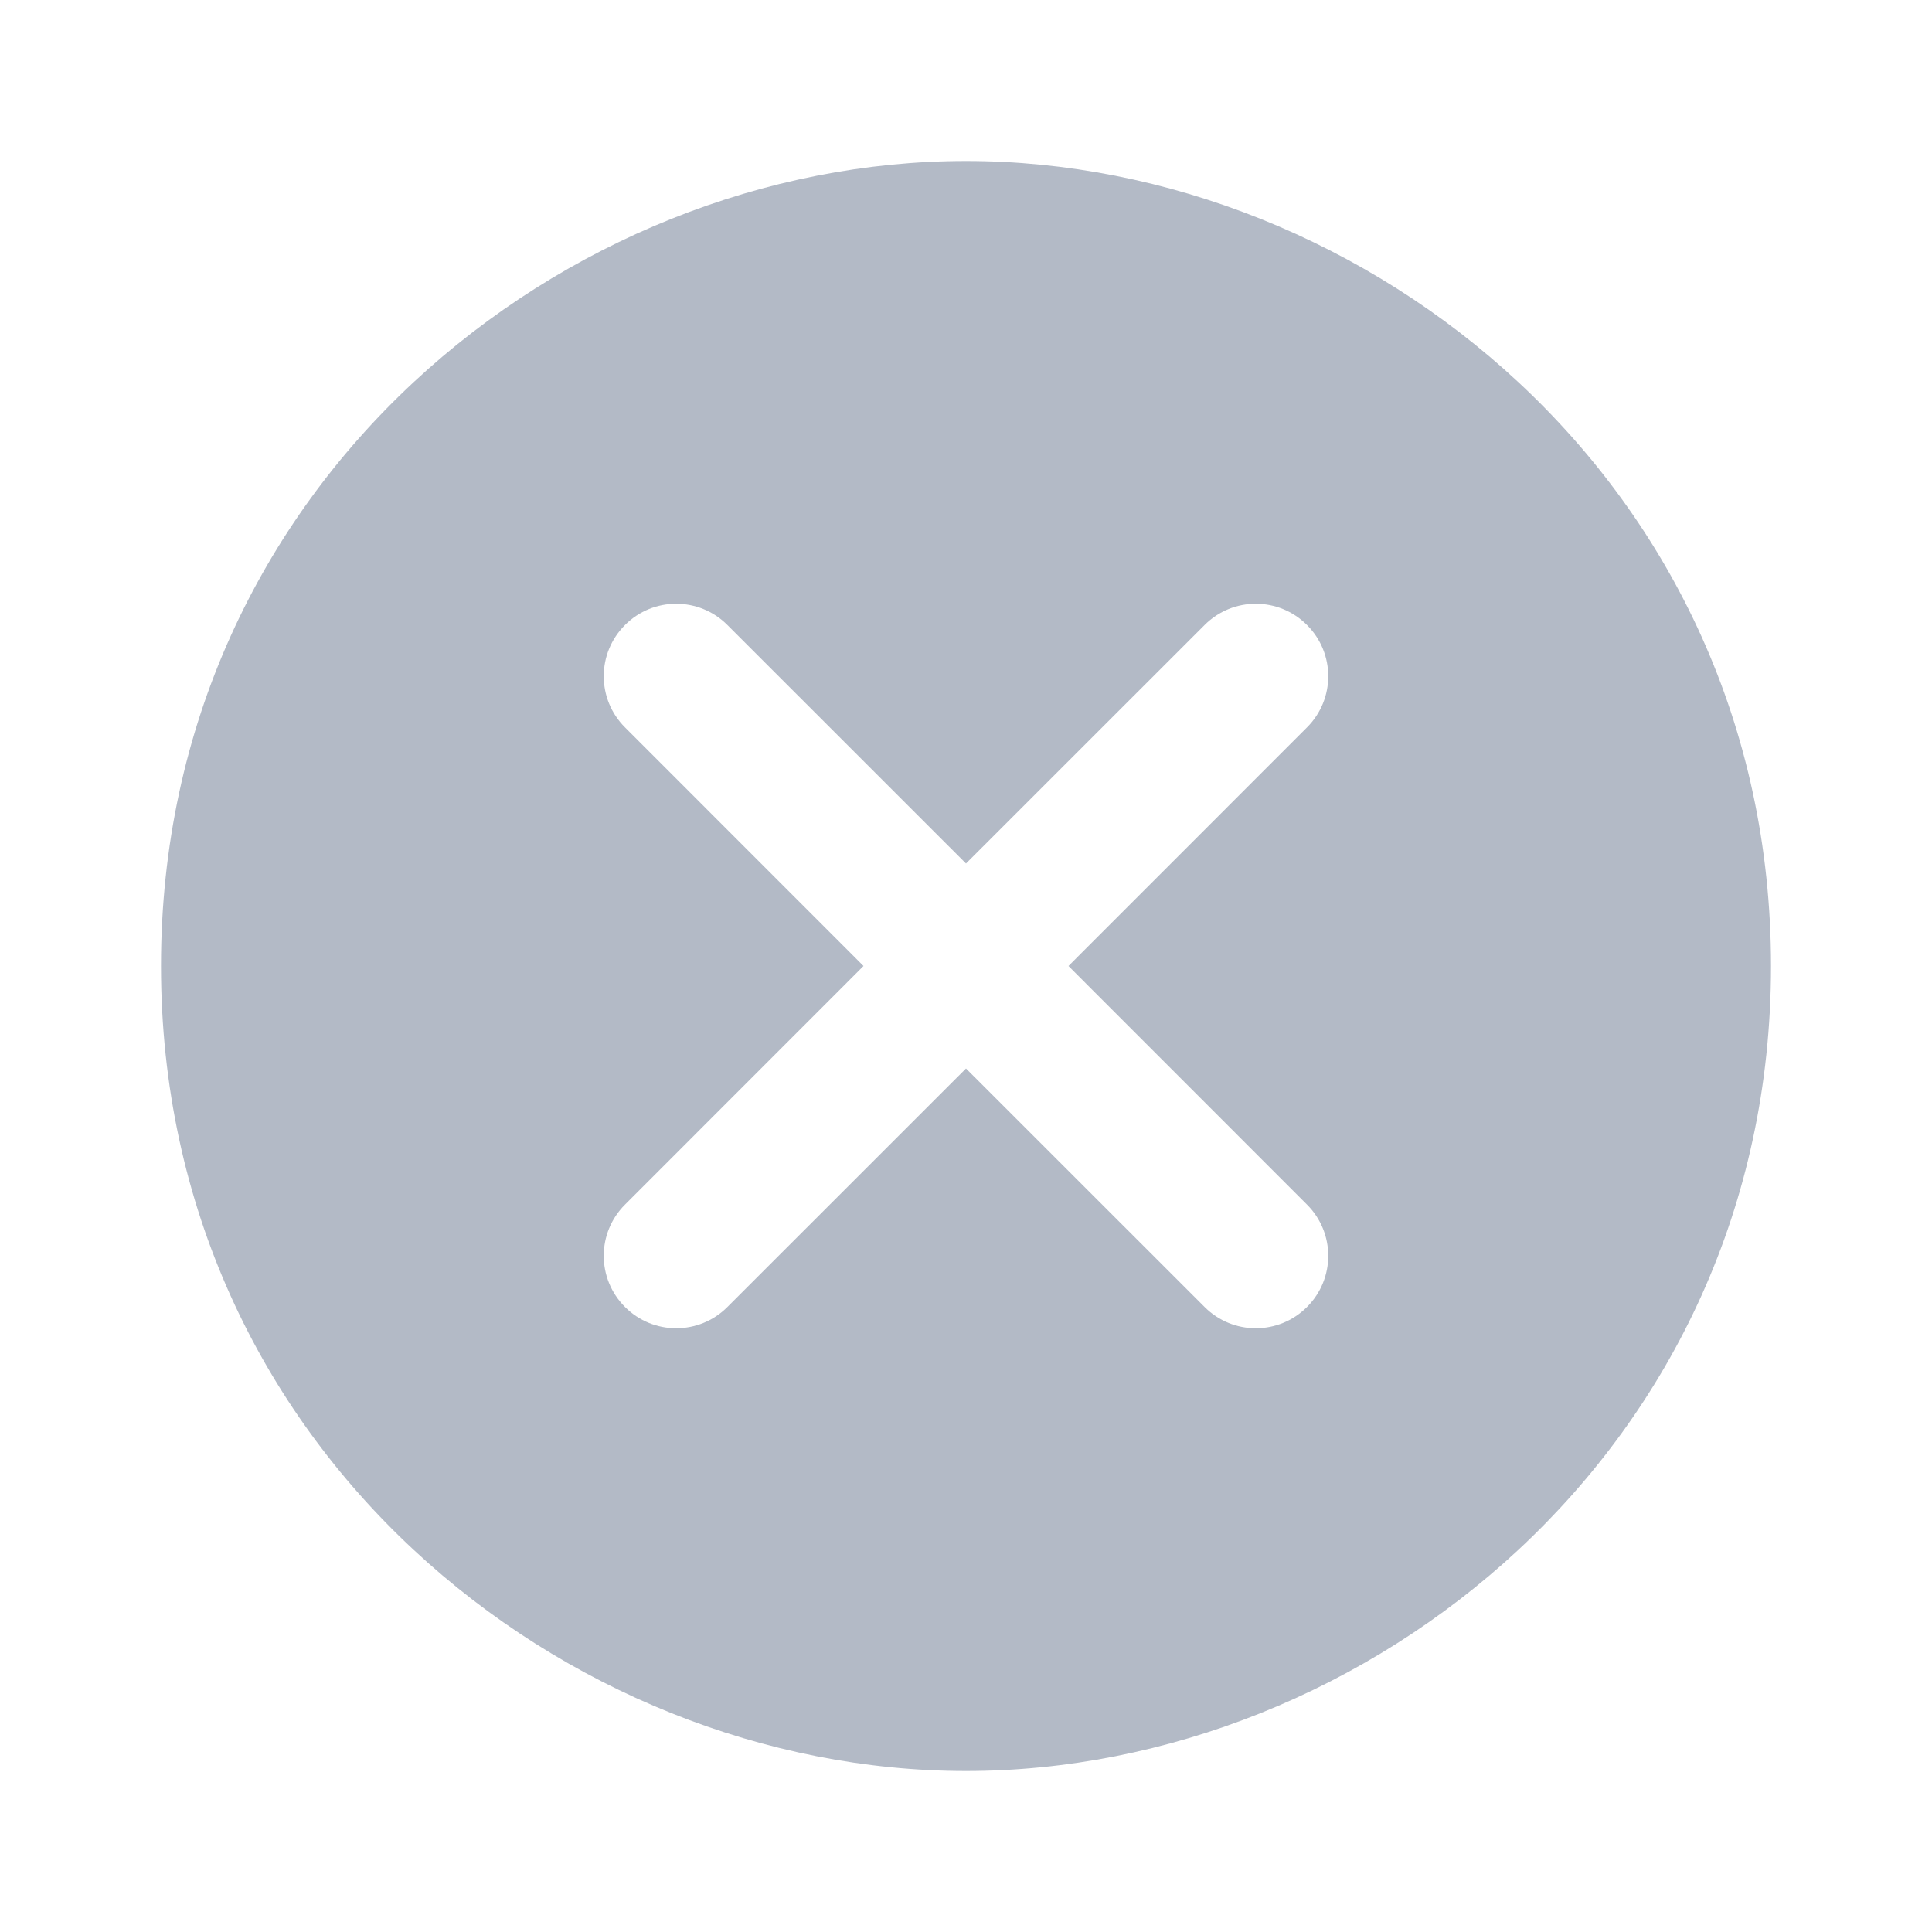 <svg width="24" height="24" viewBox="0 0 24 24" fill="none" xmlns="http://www.w3.org/2000/svg">
<path fill-rule="evenodd" clip-rule="evenodd" d="M12 22C16.971 22 22 18 22 12C22 6 16.971 2 12 2C7.029 2 2 6 2 12C2 18 7.029 22 12 22ZM16.236 7.764C15.885 7.412 15.315 7.412 14.964 7.764L12 10.727L9.036 7.764C8.685 7.412 8.115 7.412 7.764 7.764C7.412 8.115 7.412 8.685 7.764 9.036L10.727 12L7.764 14.964C7.412 15.315 7.412 15.885 7.764 16.236C8.115 16.588 8.685 16.588 9.036 16.236L12 13.273L14.964 16.236C15.315 16.588 15.885 16.588 16.236 16.236C16.588 15.885 16.588 15.315 16.236 14.964L13.273 12L16.236 9.036C16.588 8.685 16.588 8.115 16.236 7.764Z" fill="#B3BAC6"/>
</svg>
